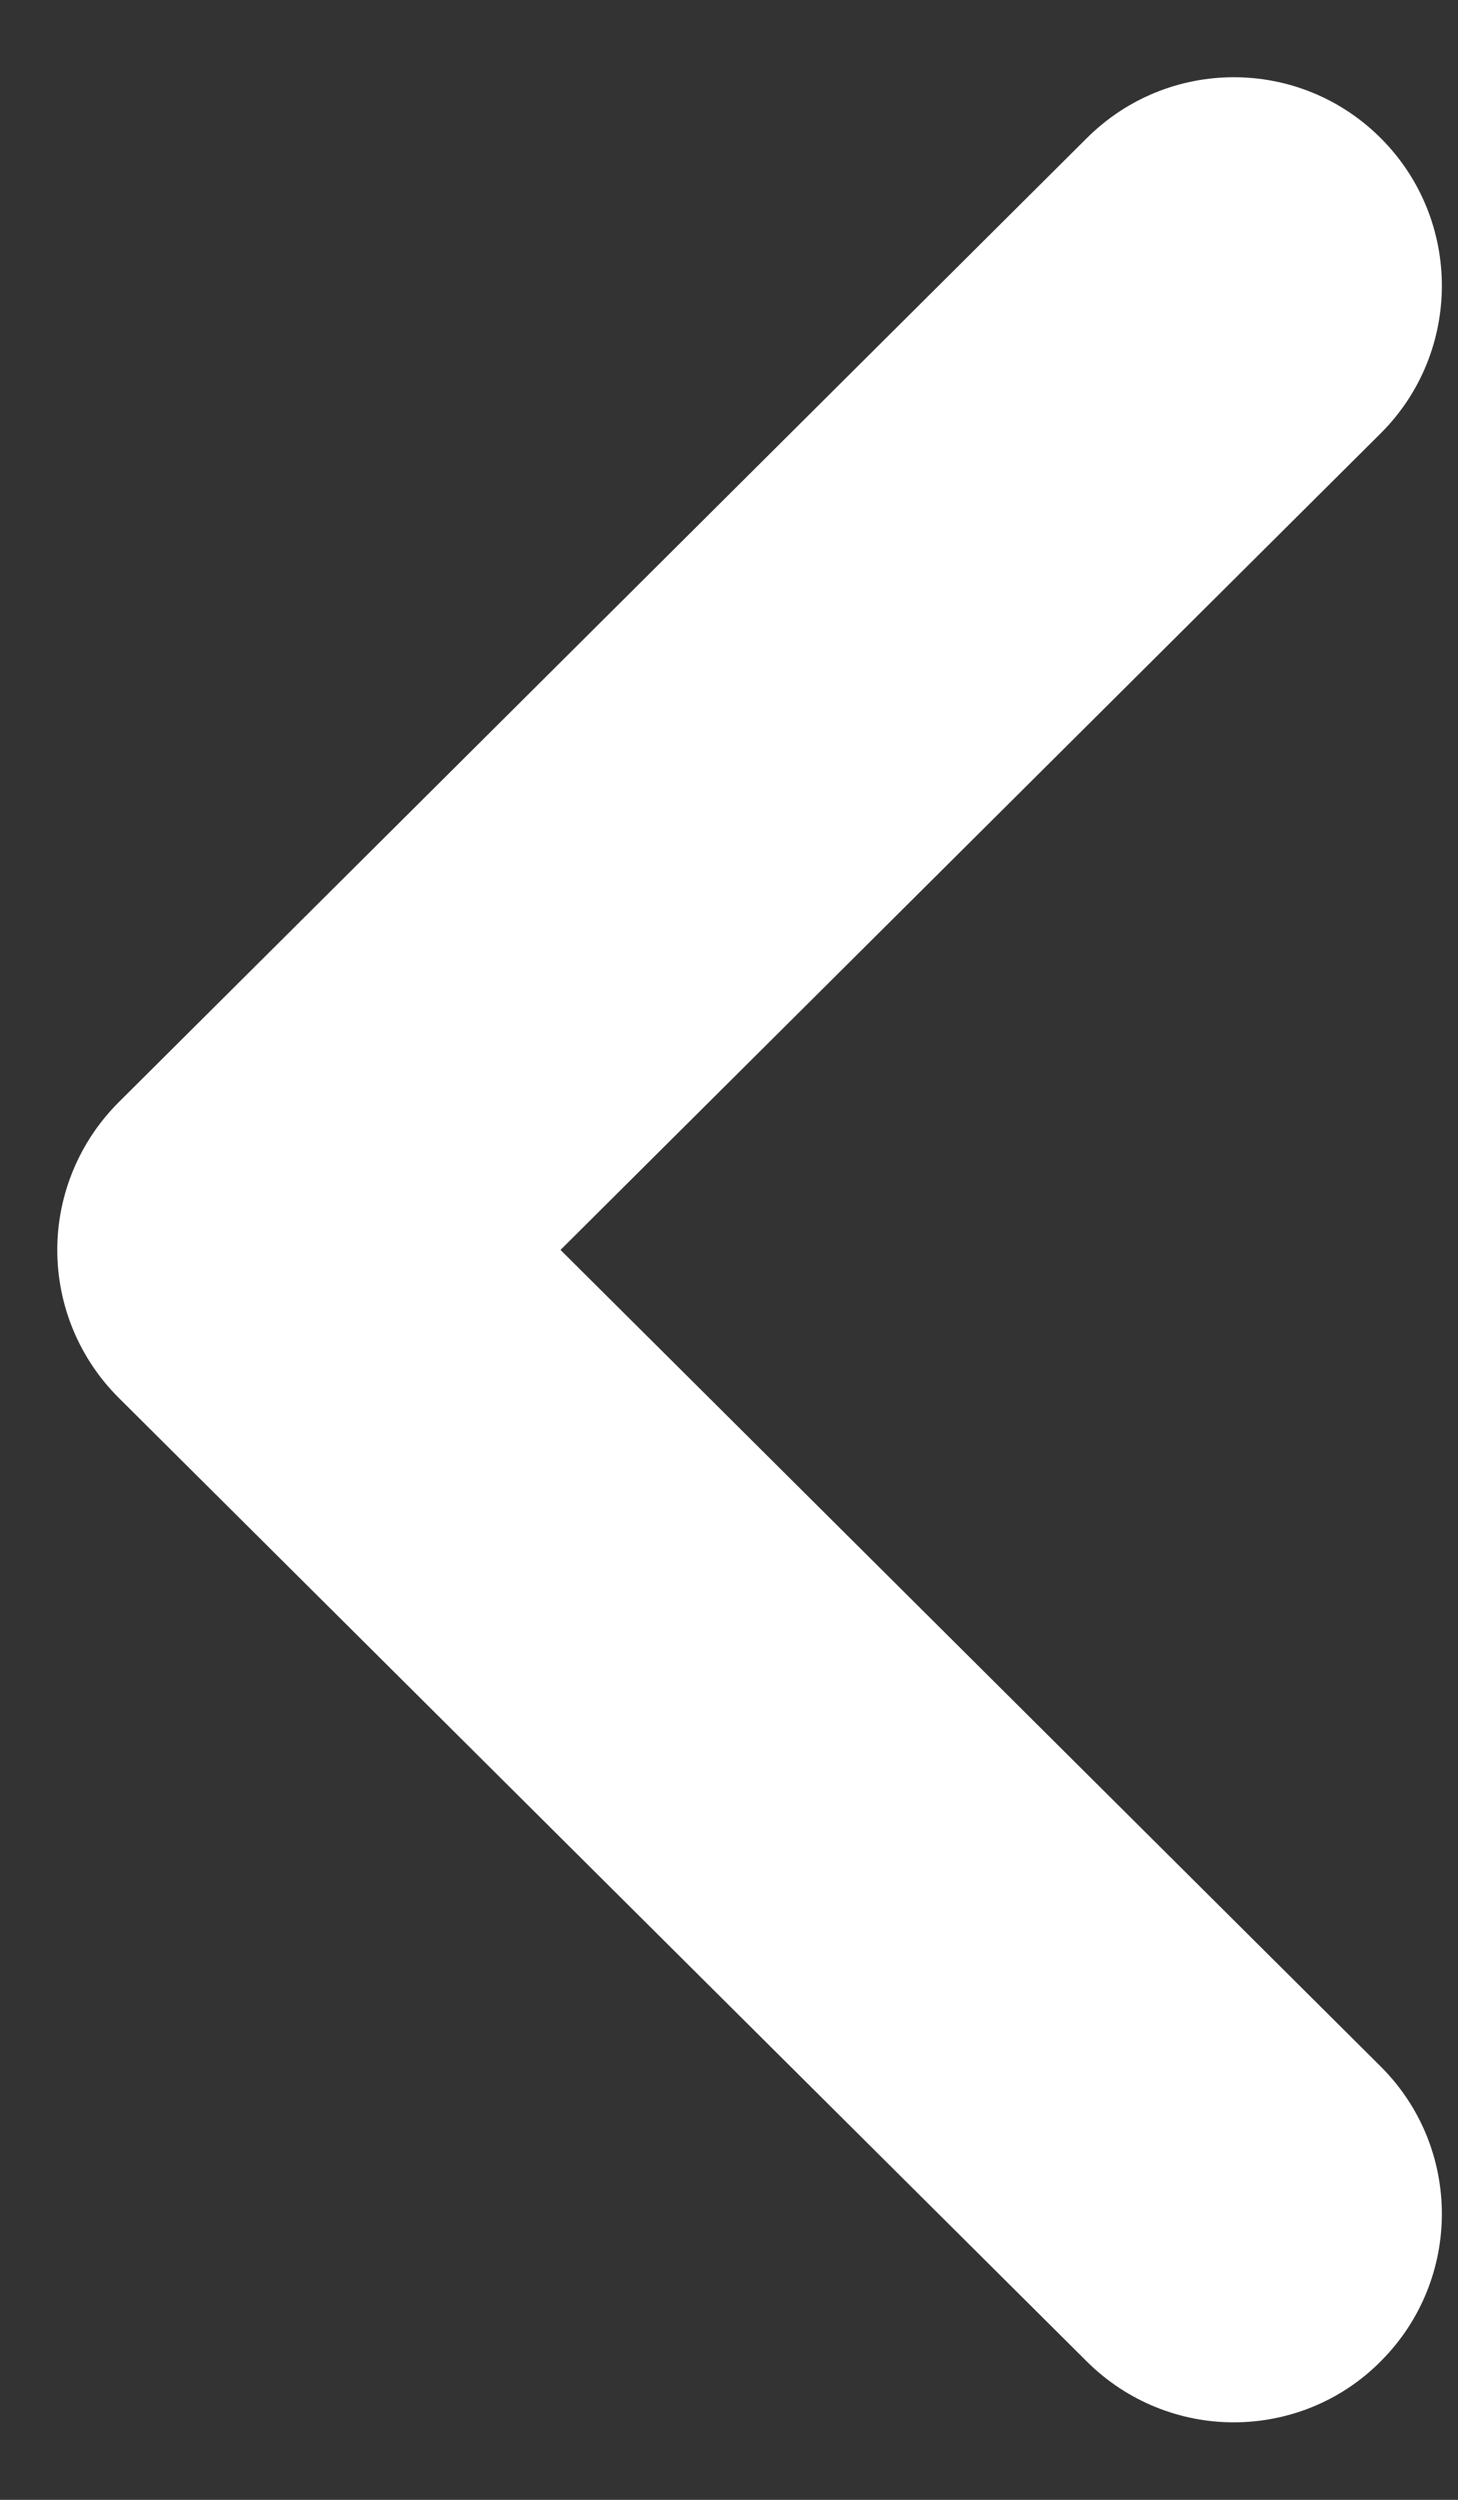 <svg width="7" height="12" viewBox="0 0 7 12" fill="none" xmlns="http://www.w3.org/2000/svg">
<rect x="0" y="0" width="7" height="12" fill="#333333" stroke="none"/>
<path d="M5.923 11.628C5.669 11.628 5.413 11.53 5.218 11.336L0.569 6.709C0.381 6.521 0.275 6.267 0.275 6C0.275 5.735 0.381 5.48 0.569 5.292L5.218 0.663C5.609 0.273 6.241 0.273 6.631 0.665C7.021 1.057 7.019 1.691 6.629 2.08L2.691 6L6.629 9.92C7.019 10.309 7.021 10.941 6.631 11.333C6.437 11.53 6.179 11.628 5.923 11.628Z" fill="white"/>
</svg>
